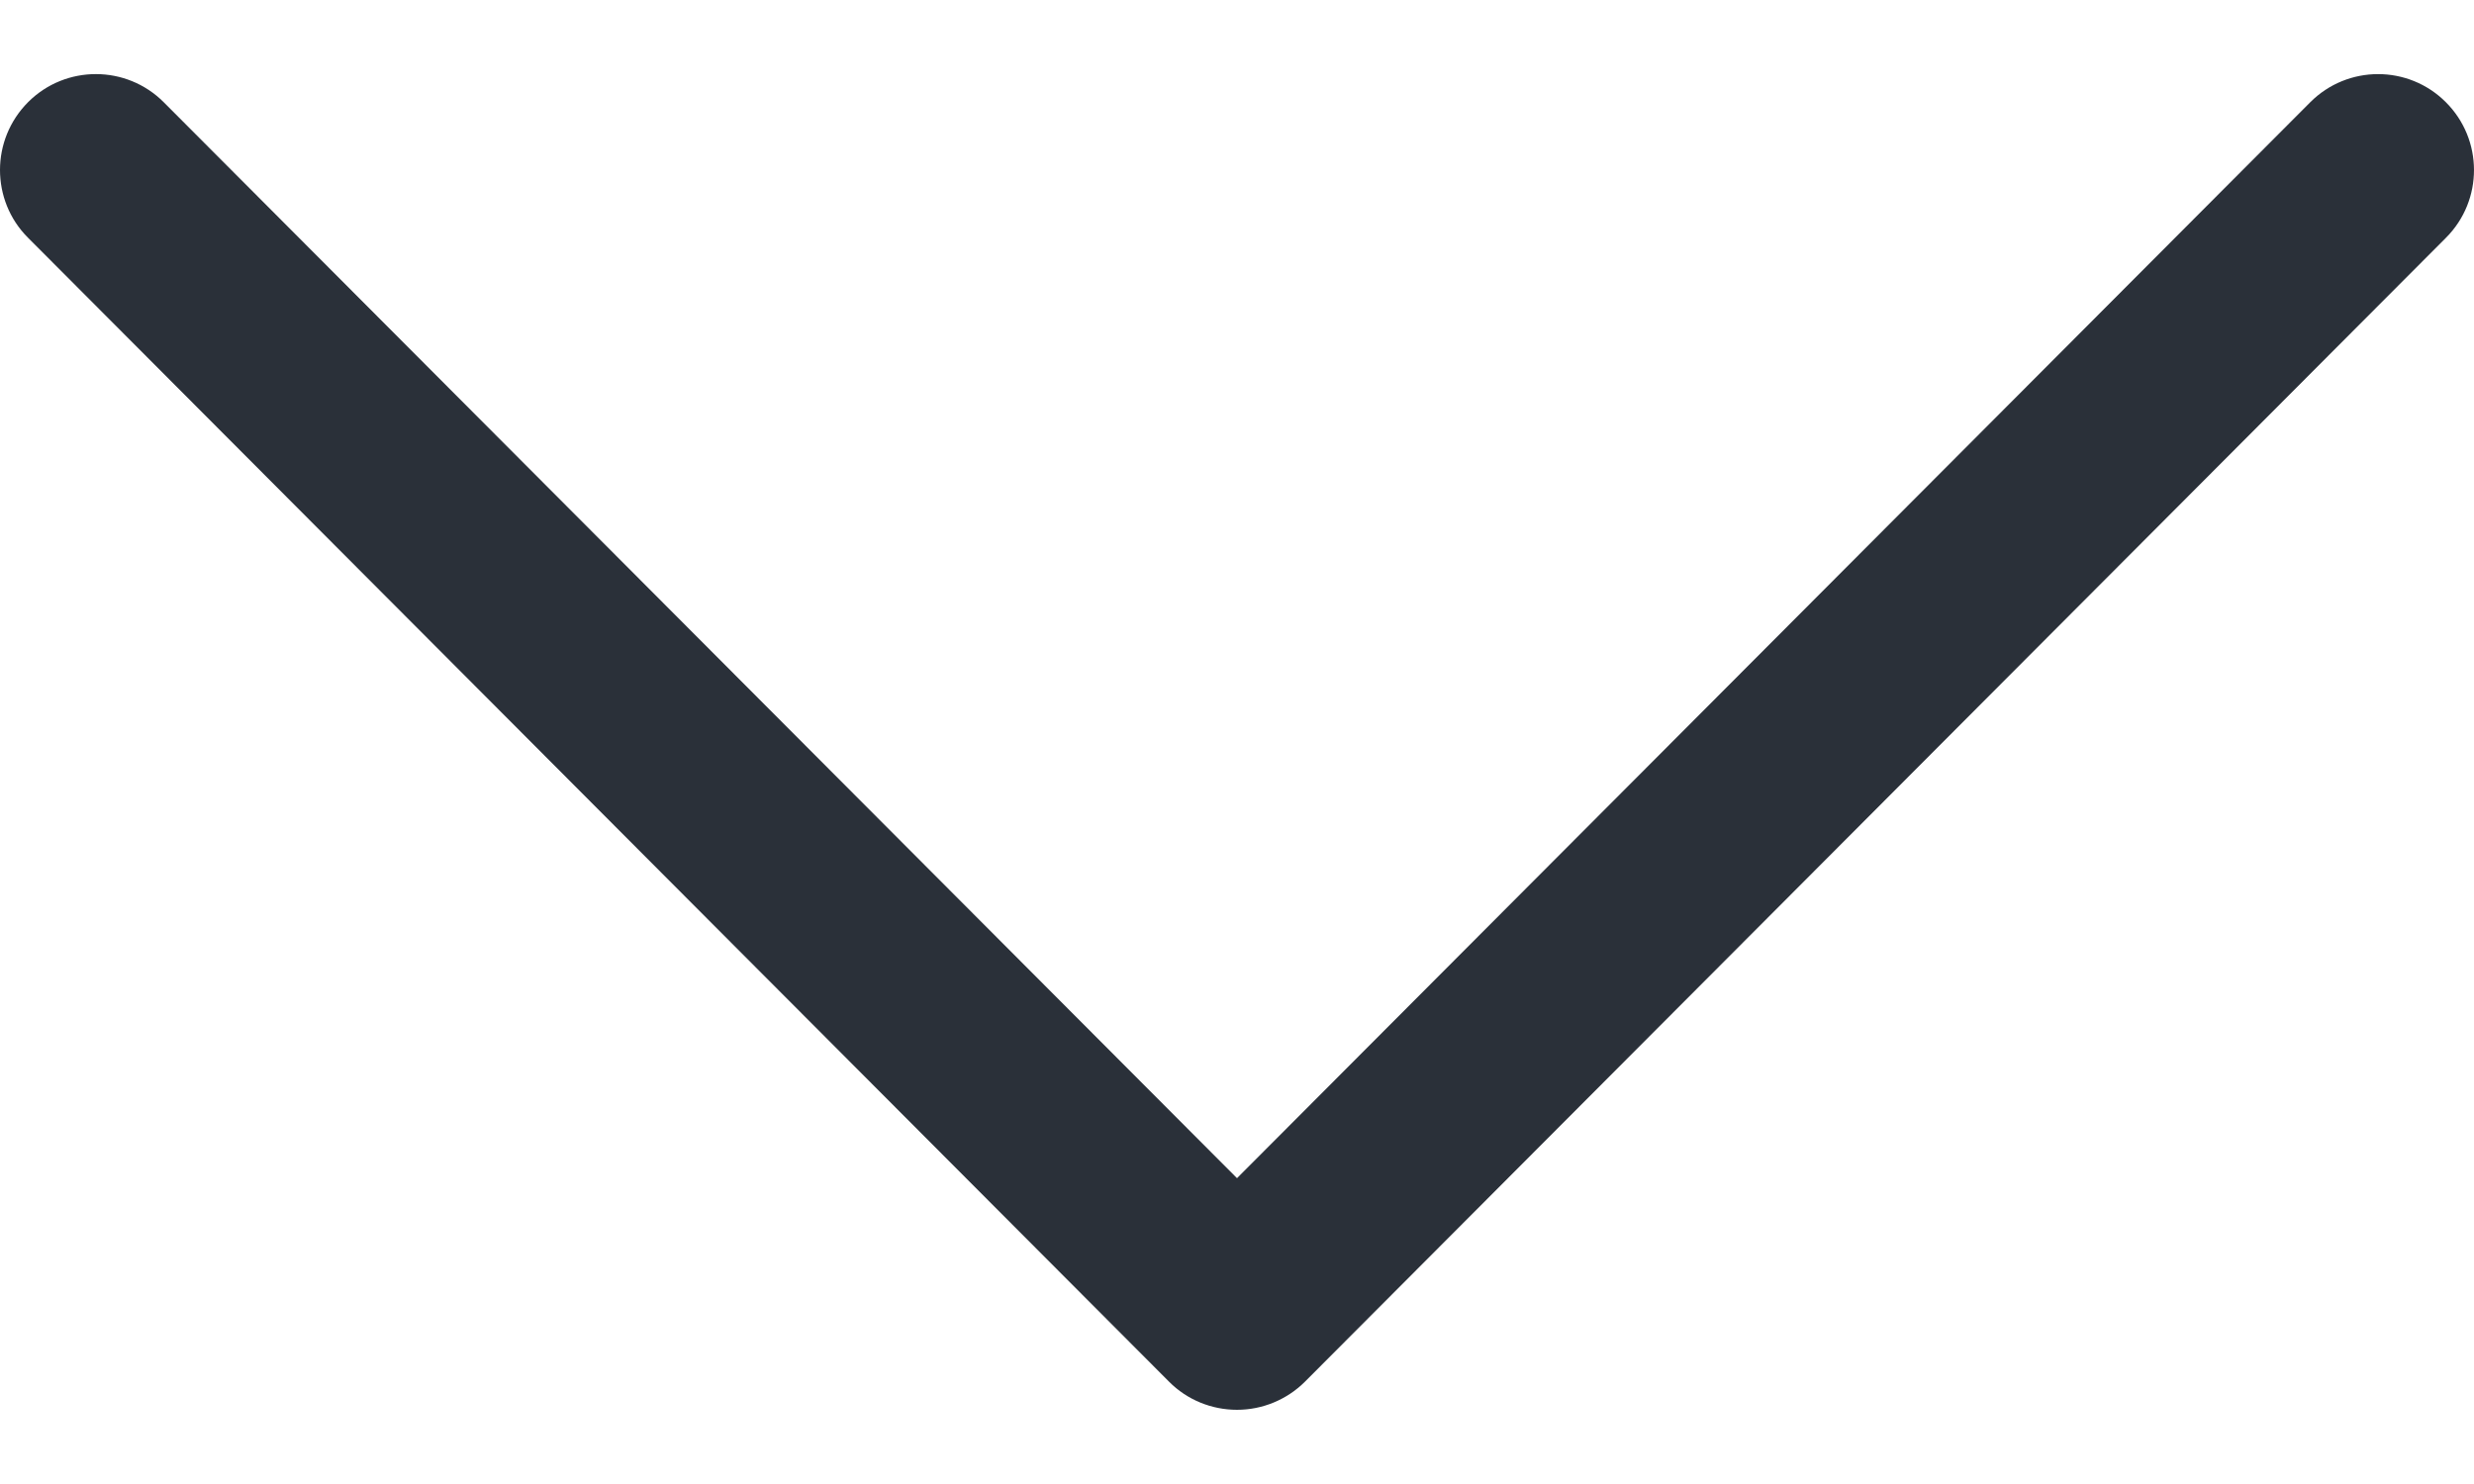 <svg width="20" height="12" viewBox="0 0 20 12" fill="none" xmlns="http://www.w3.org/2000/svg">
<path d="M10.549 11.173L19.774 1.922C20.076 1.619 20.075 1.128 19.772 0.826C19.469 0.523 18.978 0.524 18.676 0.827L10 9.527L1.324 0.827C1.022 0.524 0.531 0.523 0.228 0.825C0.076 0.977 5.69684e-06 1.176 5.68815e-06 1.374C5.67949e-06 1.573 0.075 1.771 0.226 1.922L9.451 11.173C9.596 11.319 9.794 11.4 10 11.4C10.206 11.4 10.403 11.318 10.549 11.173Z" fill="#2A3039"/>
</svg>
